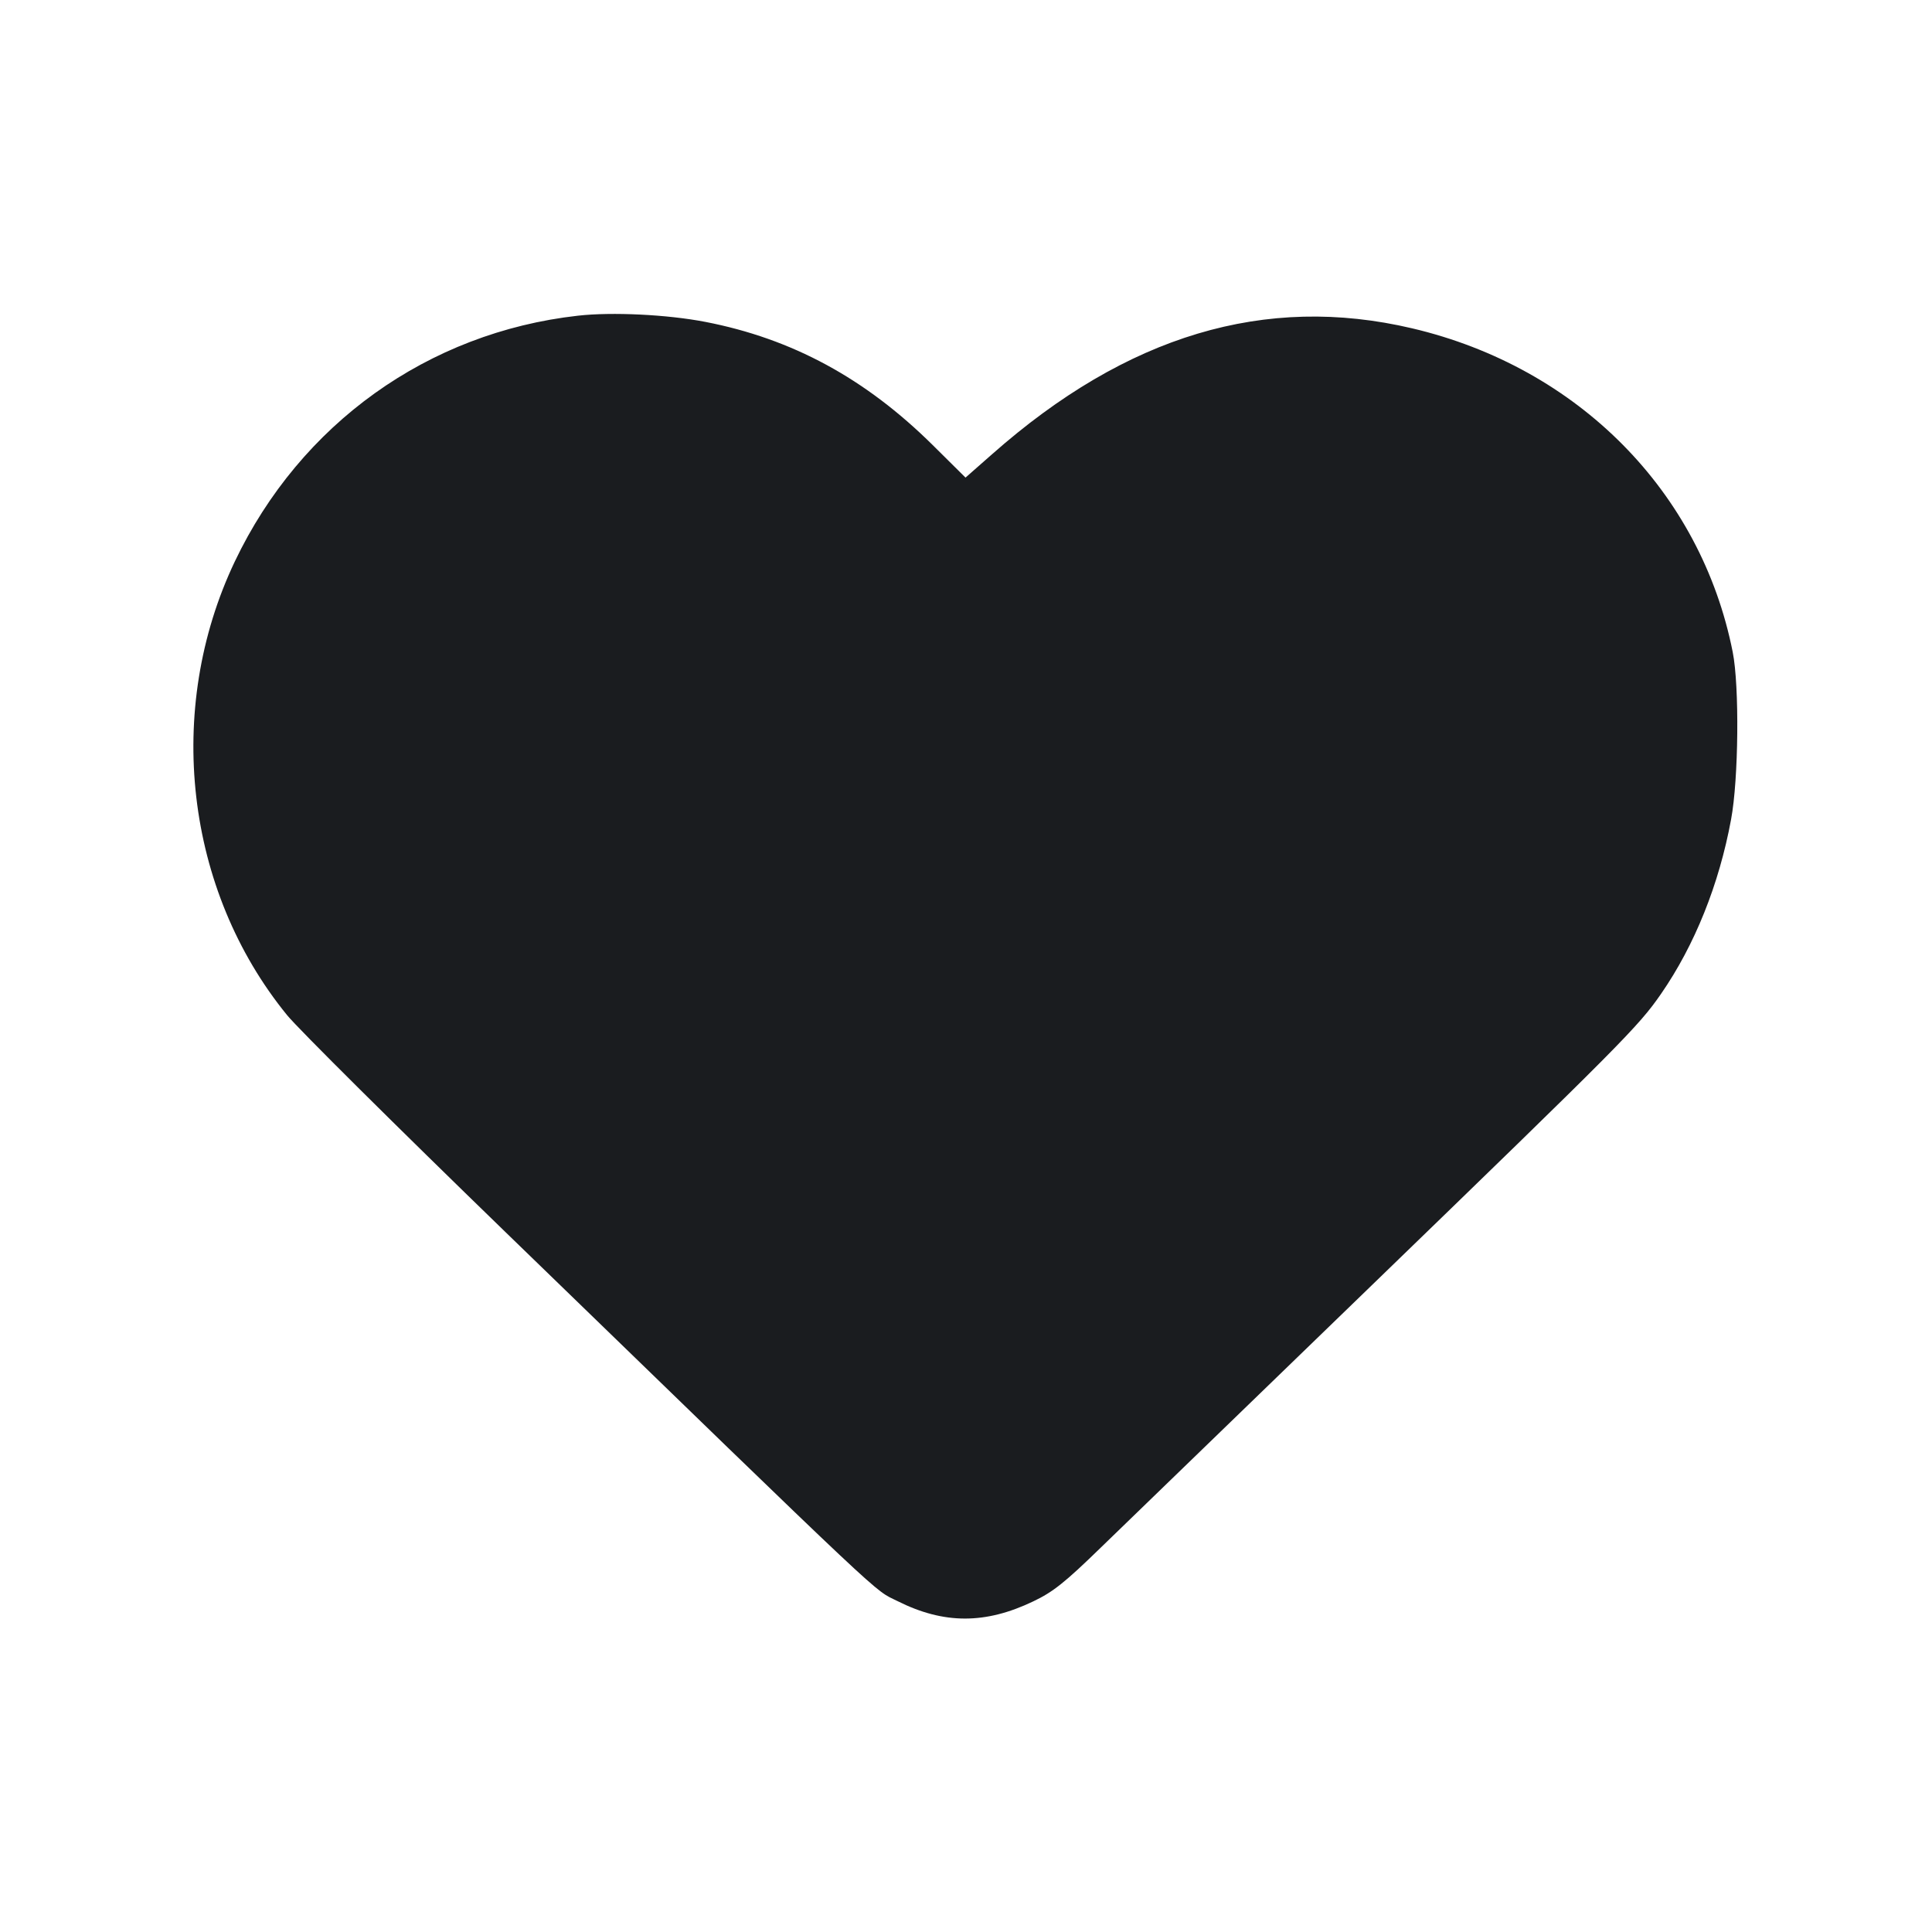 <svg width="20" height="20" viewBox="0 0 20 20" fill="none" xmlns="http://www.w3.org/2000/svg"><path d="M5.983 3.268 C 4.430 3.442,3.110 4.388,2.431 5.812 C 1.701 7.346,1.916 9.214,2.972 10.509 C 3.088 10.651,4.106 11.662,5.233 12.755 C 9.282 16.681,9.032 16.445,9.292 16.575 C 9.771 16.815,10.201 16.815,10.697 16.577 C 10.901 16.480,11.024 16.382,11.397 16.019 C 11.646 15.778,12.885 14.578,14.150 13.354 C 16.798 10.791,16.960 10.628,17.196 10.287 C 17.544 9.783,17.796 9.155,17.920 8.483 C 17.998 8.066,18.007 7.102,17.937 6.750 C 17.608 5.089,16.335 3.803,14.619 3.399 C 13.098 3.041,11.665 3.470,10.270 4.702 L 9.995 4.944 9.656 4.608 C 8.957 3.916,8.199 3.506,7.301 3.332 C 6.908 3.256,6.336 3.228,5.983 3.268 " fill="#1A1C1F" stroke="none" fill-rule="evenodd"></path></svg>